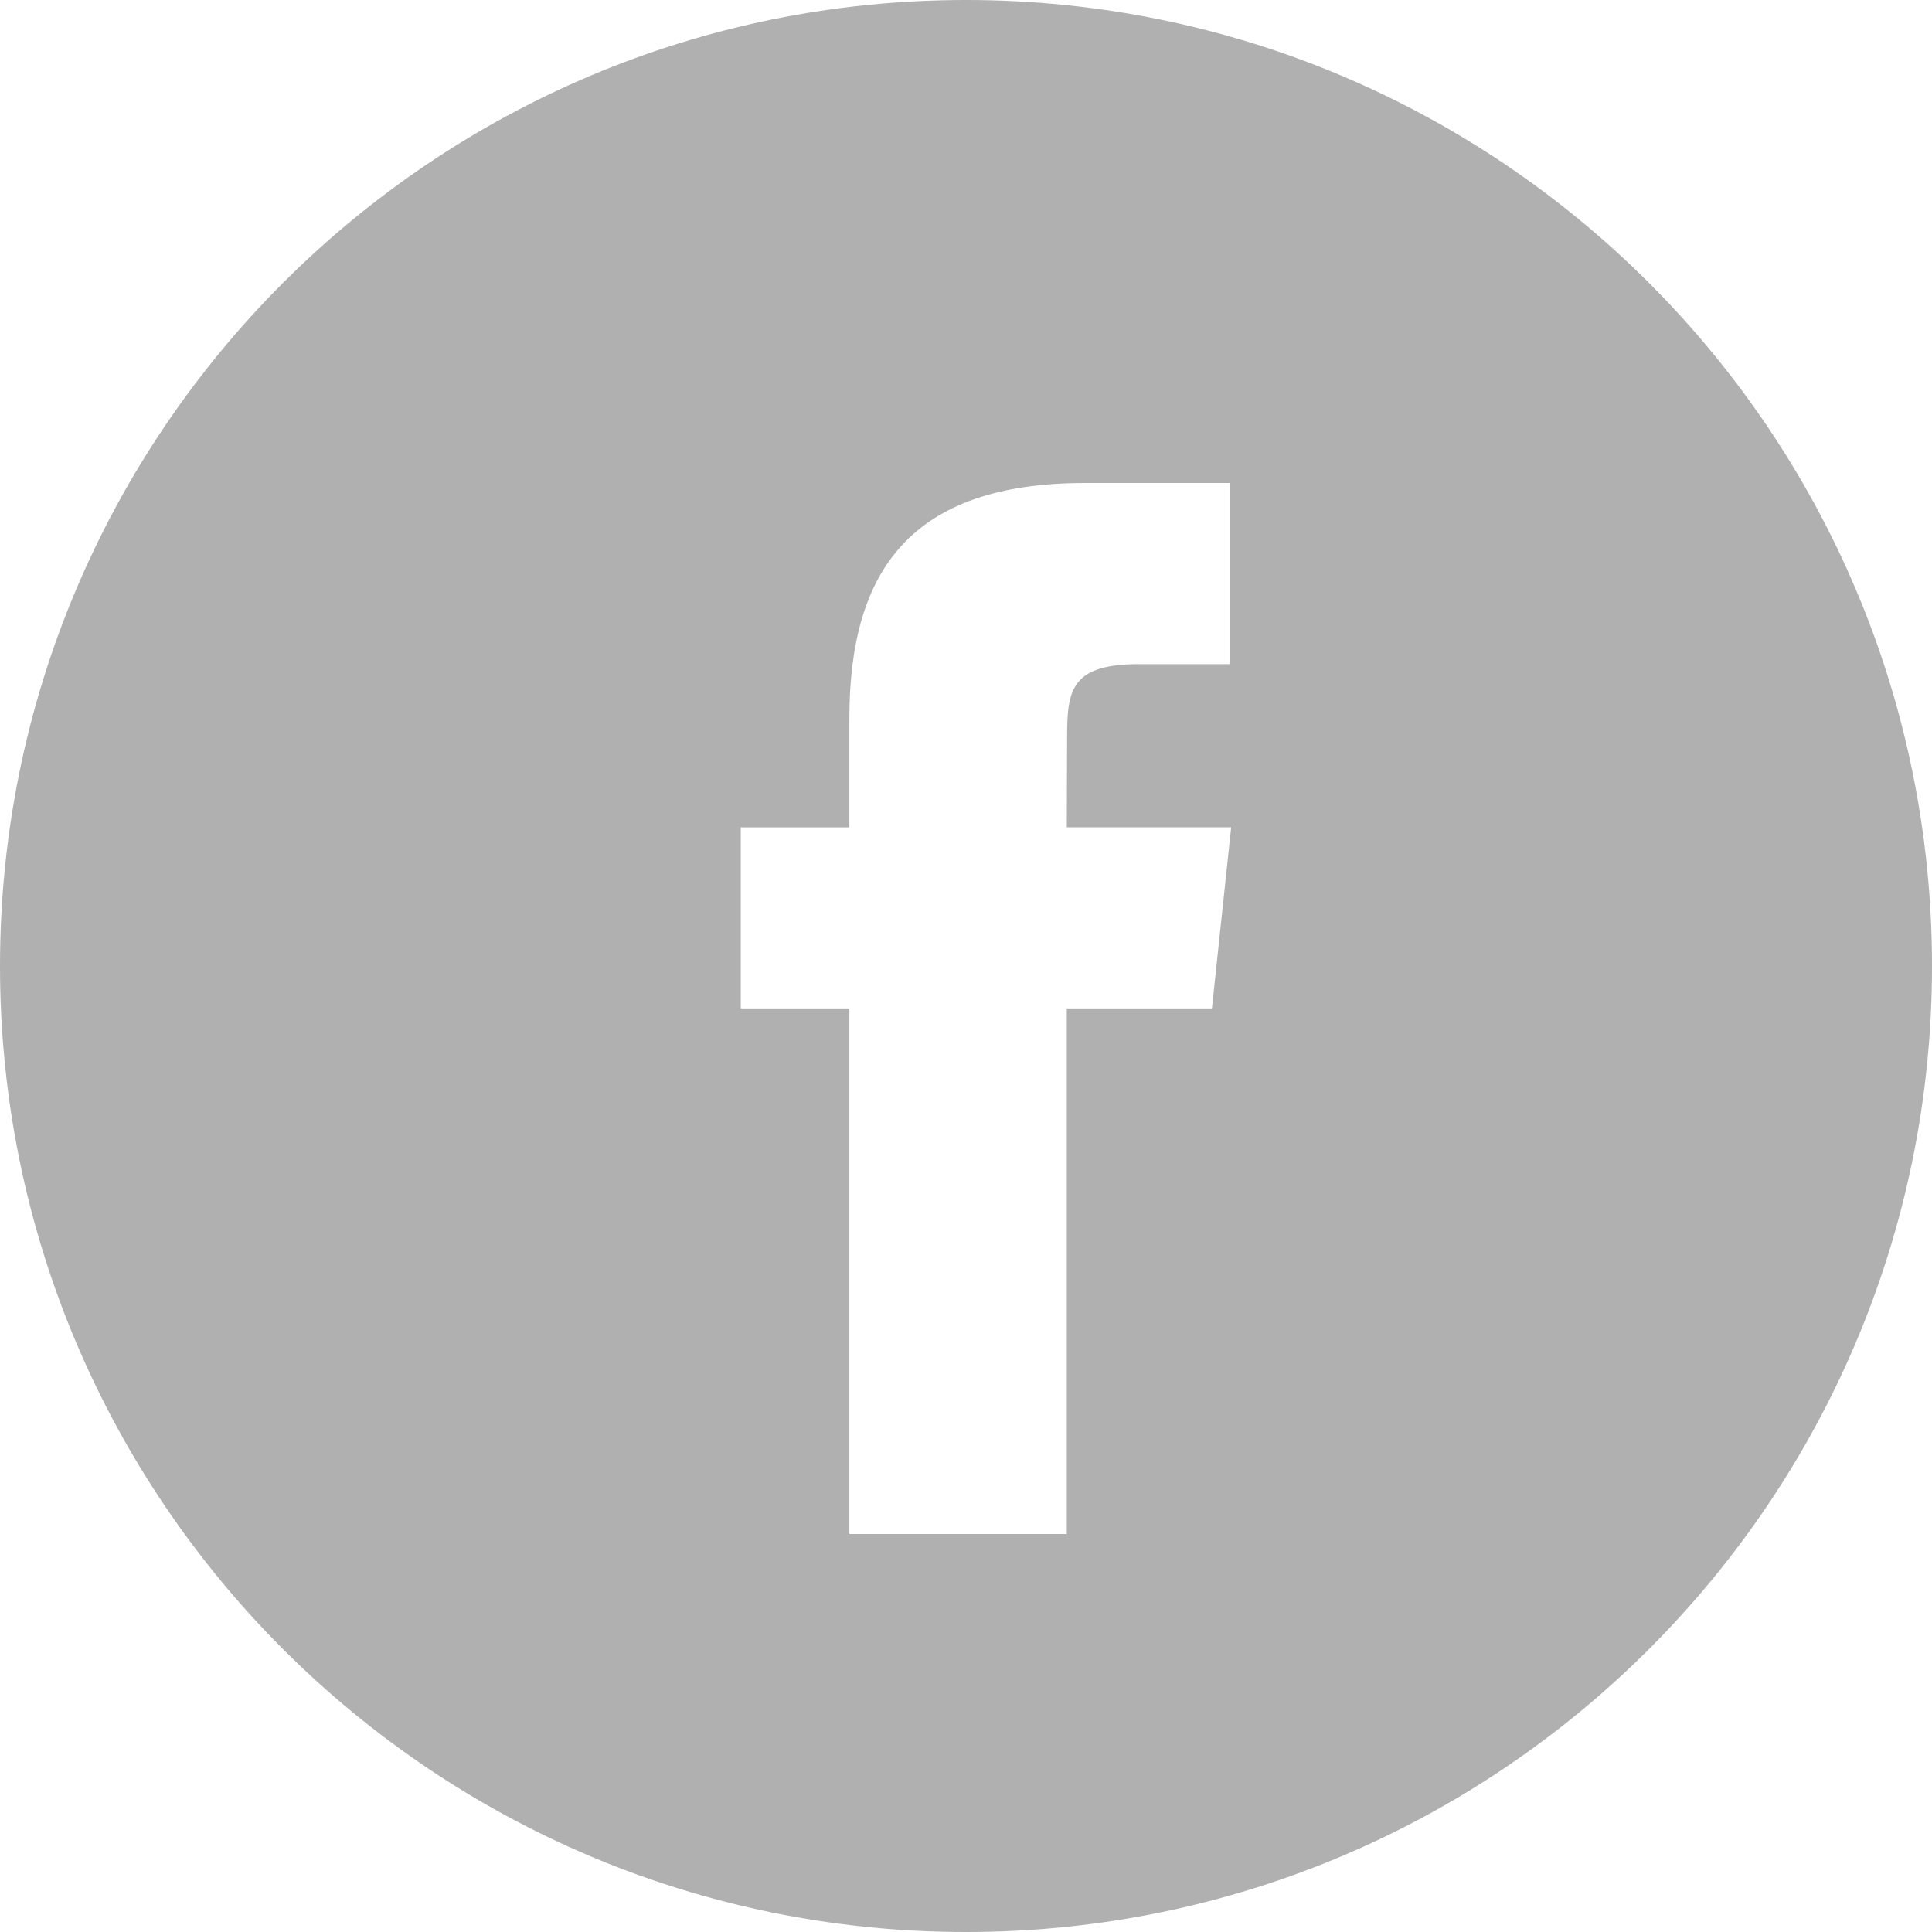 <svg width="24" height="24" viewBox="0 0 24 24" fill="none" xmlns="http://www.w3.org/2000/svg">
<path fill-rule="evenodd" clip-rule="evenodd" d="M12 0C5.373 0 0 5.373 0 12C0 18.627 5.373 24 12 24C18.627 24 24 18.627 24 12C24 5.373 18.627 0 12 0ZM13.252 12.527V19.056H10.551V12.527H9.202V10.278H10.551V8.927C10.551 7.091 11.313 6 13.478 6H15.281V8.25H14.154C13.311 8.25 13.256 8.564 13.256 9.151L13.252 10.277H15.294L15.055 12.527H13.252Z" fill="#B0B0B0"/>
</svg>
